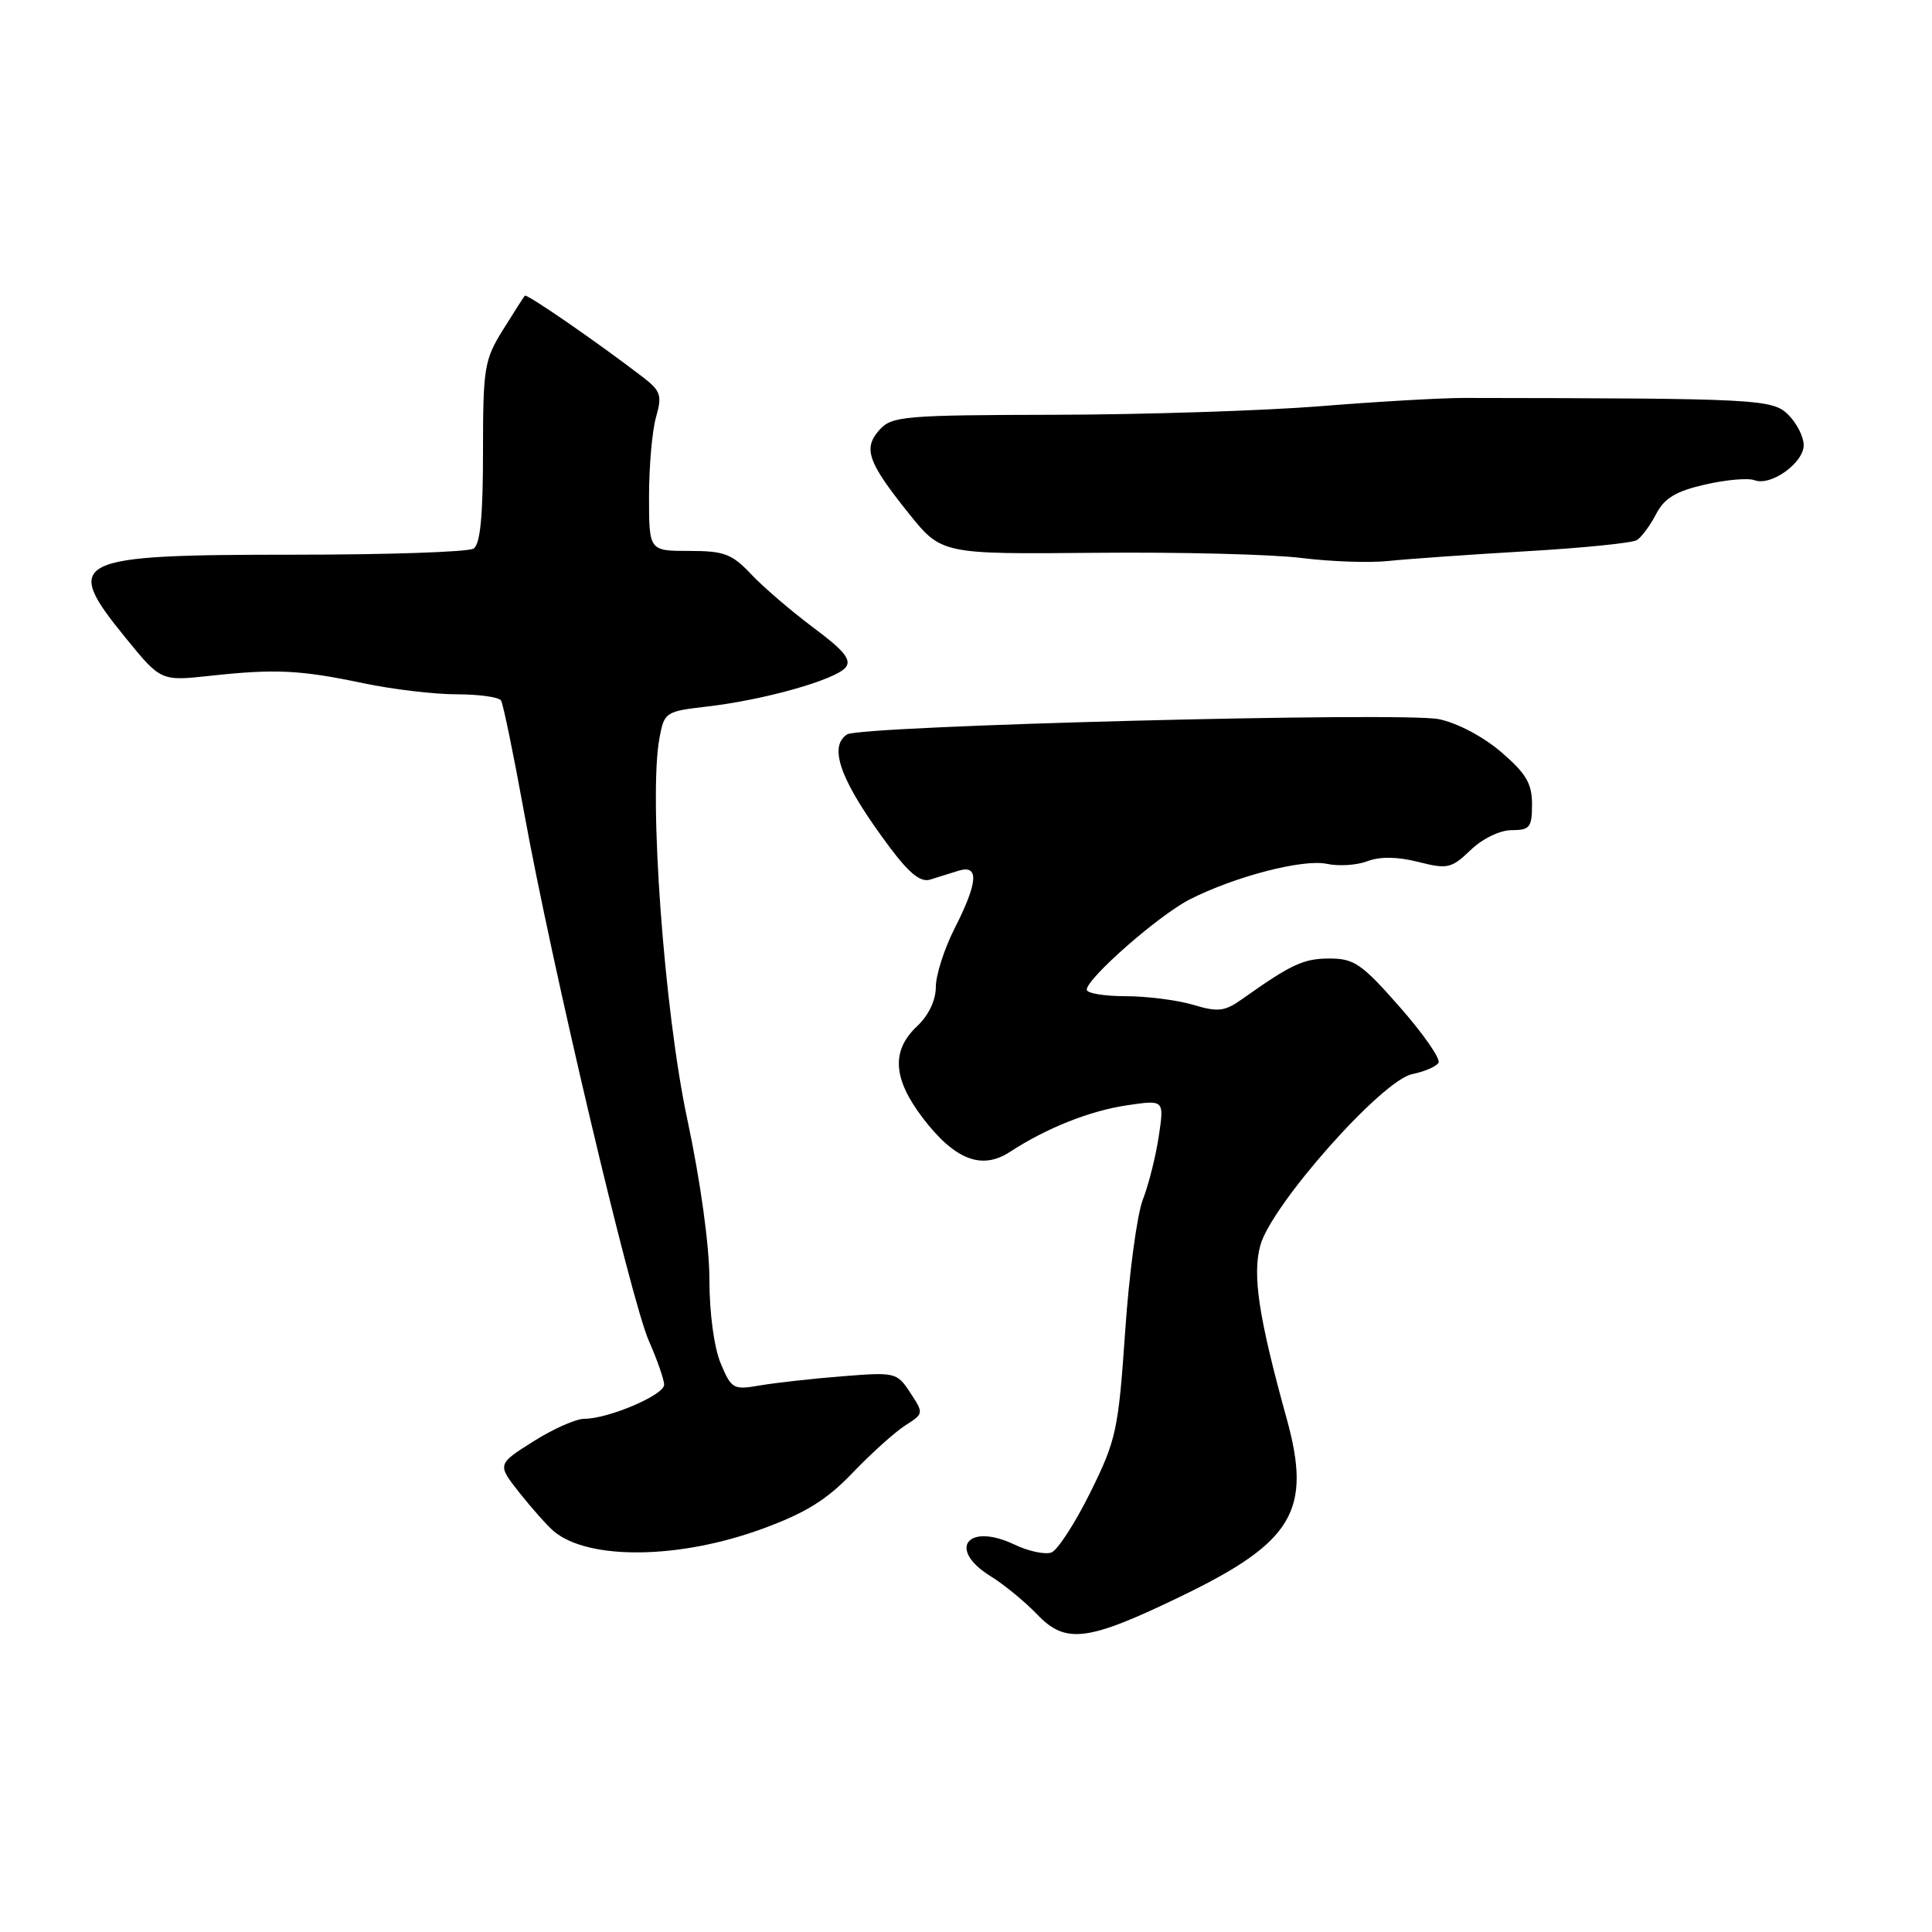 <?xml version="1.0" encoding="UTF-8" standalone="no"?>
<!DOCTYPE svg PUBLIC "-//W3C//DTD SVG 1.1//EN" "http://www.w3.org/Graphics/SVG/1.1/DTD/svg11.dtd" >
<svg xmlns="http://www.w3.org/2000/svg" xmlns:xlink="http://www.w3.org/1999/xlink" version="1.1" viewBox="0 0 256 256">
 <g >
 <path fill="currentColor"
d=" M 156.63 211.45 C 171.38 204.31 173.85 200.12 170.49 187.97 C 166.79 174.61 165.93 168.98 166.99 165.05 C 168.42 159.71 183.12 143.13 187.12 142.33 C 188.73 142.00 190.30 141.33 190.61 140.83 C 190.92 140.33 188.62 137.01 185.50 133.46 C 180.46 127.72 179.42 127.00 176.17 127.01 C 172.72 127.01 171.13 127.75 164.58 132.39 C 162.27 134.03 161.39 134.13 158.09 133.14 C 155.99 132.52 151.96 132.00 149.13 132.00 C 146.31 132.00 144.00 131.61 144.00 131.14 C 144.00 129.64 153.55 121.27 157.64 119.18 C 163.63 116.13 172.70 113.78 175.84 114.47 C 177.39 114.80 179.80 114.65 181.20 114.11 C 182.88 113.48 185.17 113.51 187.93 114.21 C 191.80 115.19 192.31 115.08 194.86 112.64 C 196.44 111.12 198.76 110.00 200.30 110.00 C 202.71 110.00 203.00 109.63 203.00 106.58 C 203.00 103.81 202.22 102.49 198.89 99.63 C 196.49 97.58 193.04 95.77 190.64 95.29 C 185.69 94.31 114.05 96.16 112.25 97.31 C 109.68 98.97 111.43 103.61 117.88 112.25 C 120.48 115.73 121.99 116.95 123.25 116.55 C 124.21 116.25 125.90 115.72 127.00 115.38 C 129.76 114.53 129.61 116.87 126.50 123.00 C 125.12 125.71 124.00 129.22 124.00 130.79 C 124.00 132.55 123.04 134.56 121.50 136.00 C 118.07 139.23 118.31 142.94 122.29 148.16 C 126.50 153.67 130.07 155.07 133.79 152.65 C 138.68 149.46 144.42 147.18 149.38 146.45 C 154.27 145.73 154.27 145.73 153.54 150.58 C 153.14 153.24 152.19 157.02 151.43 158.96 C 150.67 160.91 149.61 168.77 149.09 176.42 C 148.19 189.50 147.91 190.80 144.48 197.74 C 142.47 201.80 140.15 205.39 139.32 205.71 C 138.50 206.02 136.29 205.56 134.43 204.67 C 128.19 201.69 125.47 205.27 131.25 208.85 C 133.04 209.95 135.83 212.25 137.45 213.94 C 141.22 217.88 144.12 217.51 156.63 211.45 Z  M 101.00 202.58 C 106.76 200.47 109.54 198.75 113.00 195.13 C 115.47 192.55 118.61 189.73 119.96 188.87 C 122.40 187.32 122.41 187.27 120.62 184.55 C 118.86 181.86 118.64 181.80 111.66 182.36 C 107.72 182.67 102.81 183.22 100.74 183.57 C 97.16 184.19 96.92 184.06 95.49 180.64 C 94.62 178.55 94.00 173.96 94.00 169.57 C 94.00 165.06 92.83 156.56 91.06 148.26 C 88.00 133.93 85.93 105.52 87.38 97.81 C 88.02 94.35 88.17 94.26 93.77 93.61 C 101.28 92.74 110.69 90.08 112.04 88.45 C 112.87 87.45 111.88 86.22 107.81 83.19 C 104.89 81.01 101.18 77.83 99.56 76.12 C 96.99 73.39 95.97 73.00 91.31 73.00 C 86.00 73.00 86.00 73.00 86.00 65.74 C 86.00 61.75 86.42 57.03 86.93 55.26 C 87.75 52.39 87.55 51.80 85.18 49.97 C 79.17 45.36 69.79 38.88 69.54 39.18 C 69.39 39.36 68.08 41.40 66.63 43.73 C 64.17 47.69 64.00 48.74 64.00 59.92 C 64.00 68.39 63.64 72.12 62.75 72.69 C 62.06 73.14 51.38 73.50 39.00 73.50 C 9.47 73.50 8.18 74.13 16.66 84.54 C 21.32 90.26 21.32 90.26 27.91 89.54 C 36.49 88.61 39.79 88.77 48.19 90.54 C 52.01 91.34 57.55 92.00 60.51 92.00 C 63.46 92.00 66.11 92.37 66.39 92.82 C 66.67 93.28 68.04 99.91 69.43 107.57 C 73.08 127.74 83.61 172.33 85.98 177.68 C 87.09 180.19 88.00 182.81 88.00 183.49 C 88.00 184.85 80.61 188.00 77.41 188.00 C 76.30 188.00 73.25 189.36 70.63 191.02 C 65.86 194.04 65.86 194.04 68.89 197.87 C 70.56 199.97 72.59 202.24 73.40 202.92 C 78.02 206.75 89.99 206.61 101.00 202.58 Z  M 202.14 73.05 C 209.64 72.62 216.28 71.95 216.89 71.57 C 217.51 71.18 218.65 69.64 219.44 68.12 C 220.53 66.02 222.03 65.10 225.91 64.21 C 228.68 63.57 231.64 63.31 232.49 63.63 C 234.64 64.46 239.00 61.34 239.00 58.98 C 239.00 57.89 238.09 56.09 236.97 54.97 C 234.88 52.88 233.01 52.78 194.00 52.73 C 190.97 52.73 182.43 53.22 175.00 53.82 C 167.57 54.42 151.78 54.93 139.90 54.96 C 119.88 55.00 118.18 55.14 116.56 56.93 C 114.33 59.40 114.95 61.20 120.37 67.97 C 124.75 73.44 124.75 73.44 145.12 73.25 C 156.33 73.14 168.65 73.45 172.50 73.94 C 176.35 74.42 181.53 74.60 184.00 74.33 C 186.47 74.07 194.64 73.49 202.14 73.05 Z "/>
</g>
</svg>
